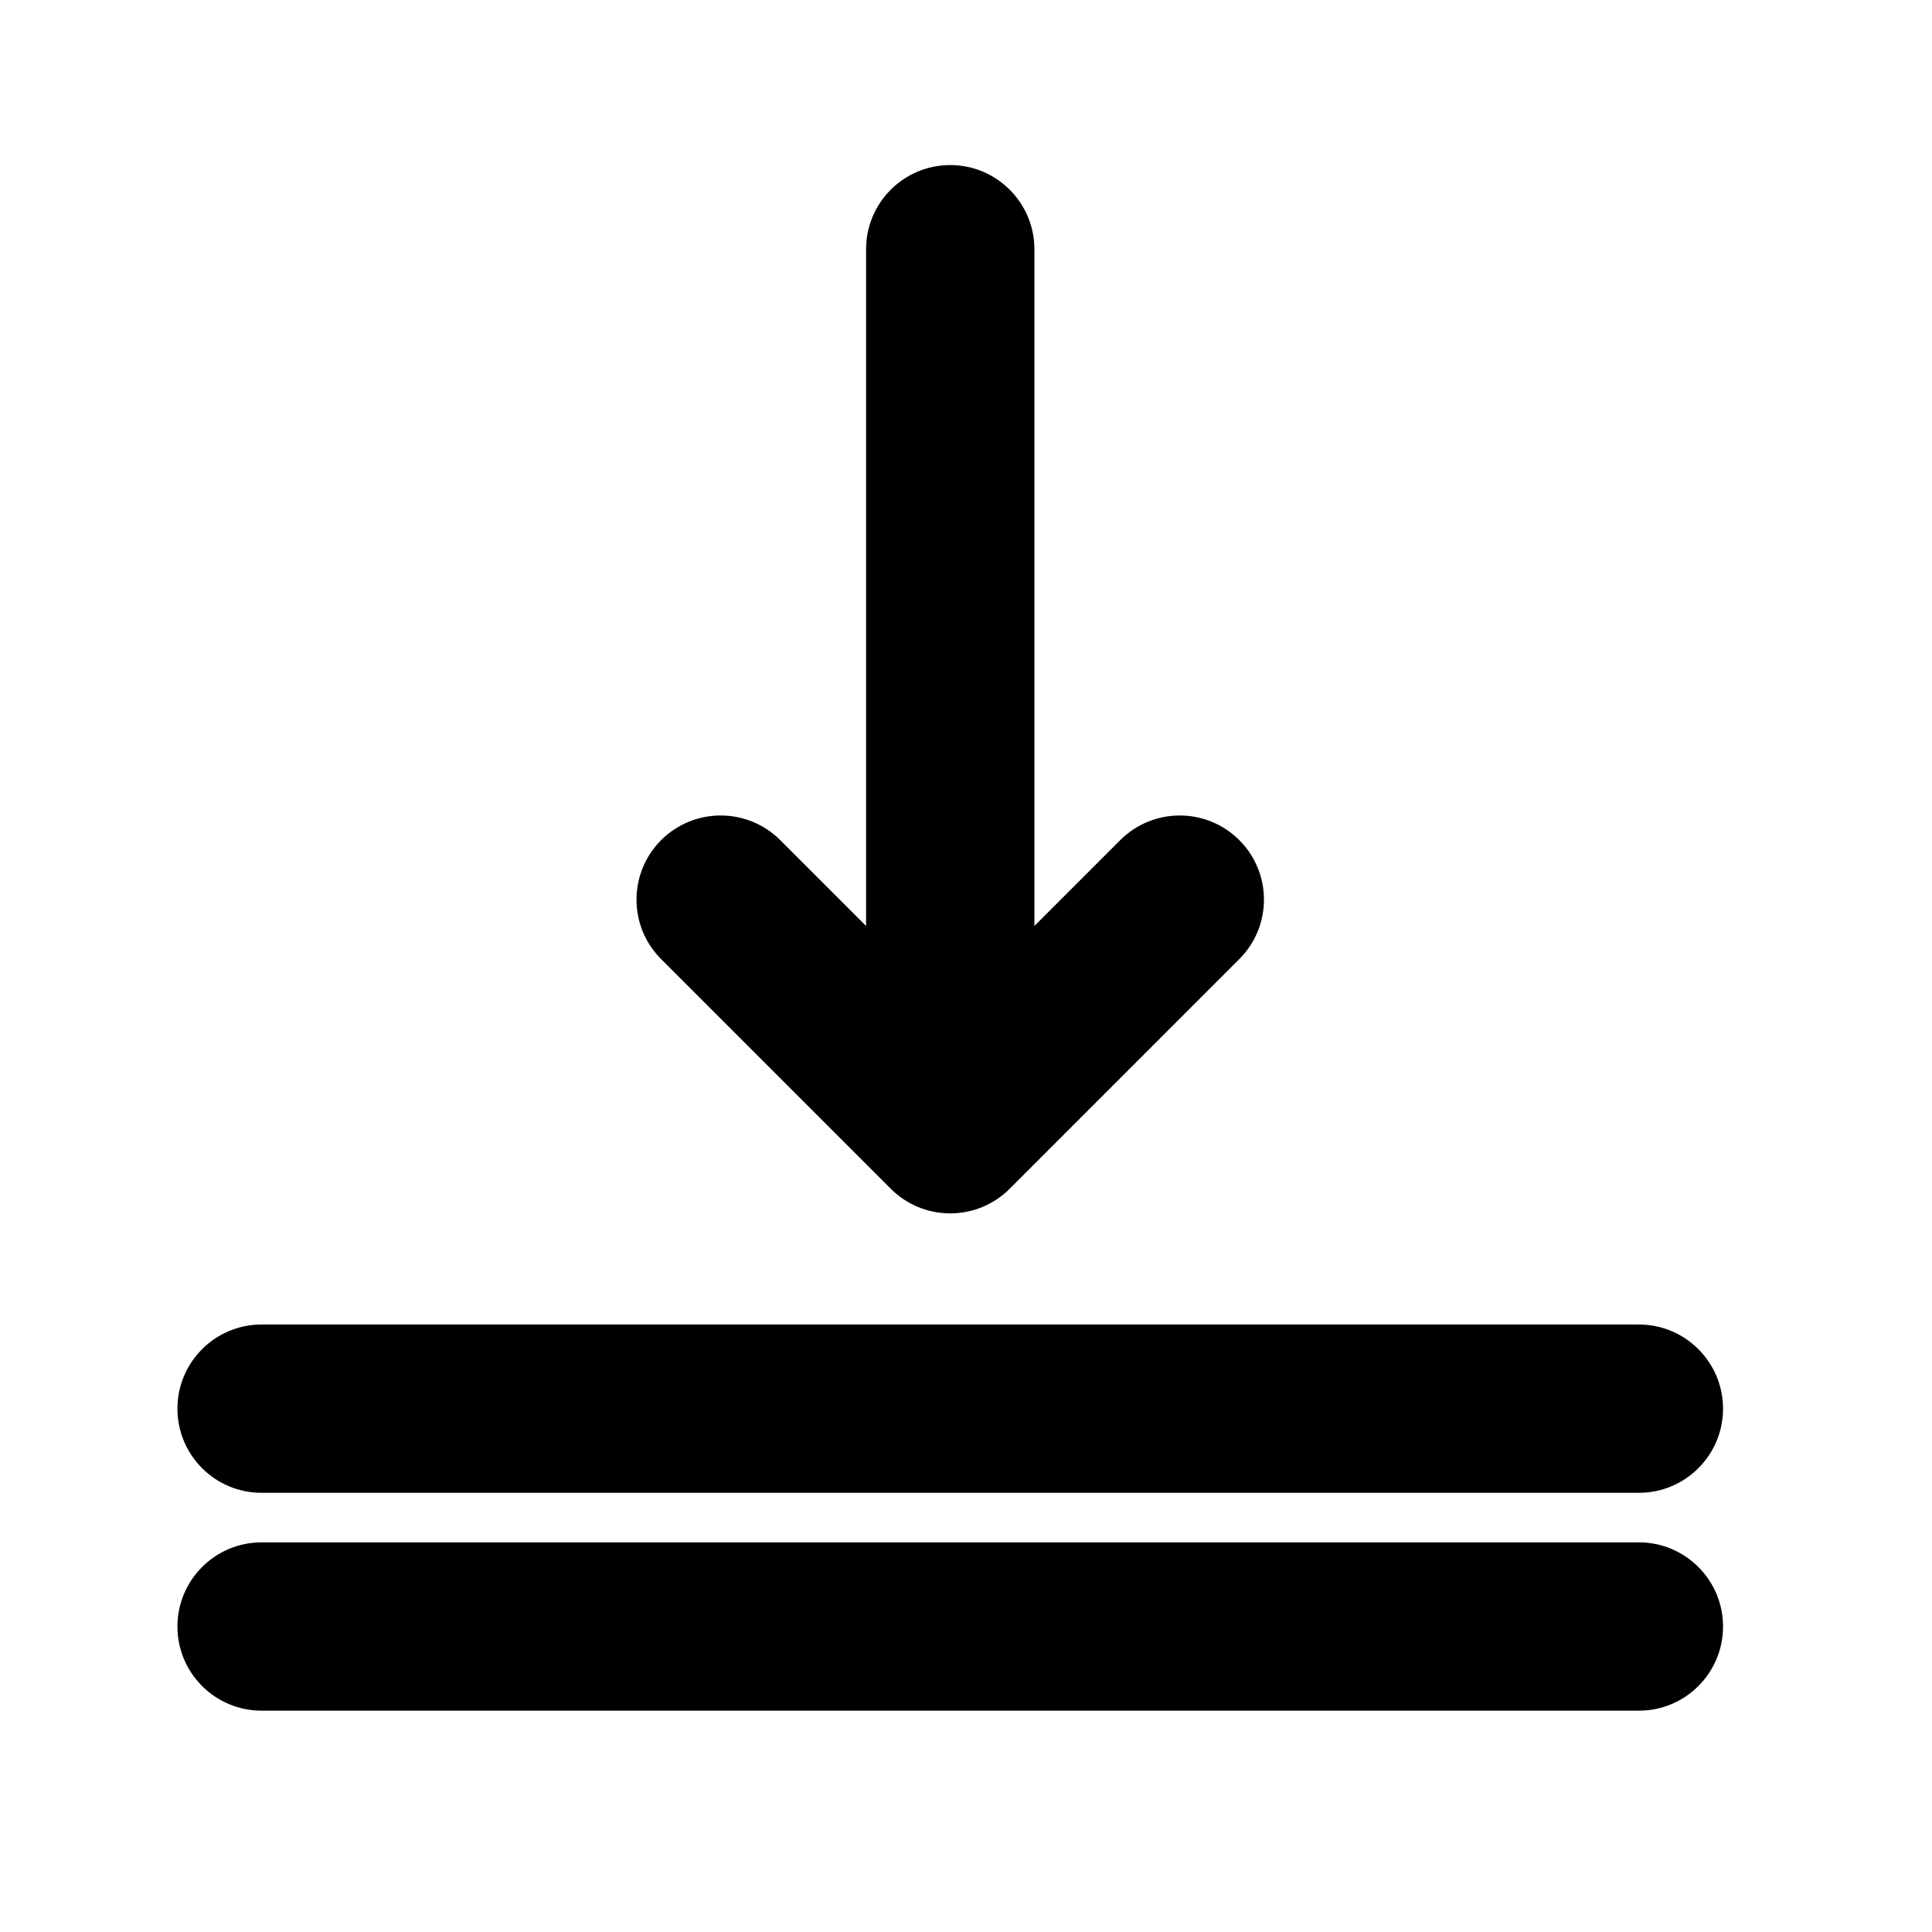 <svg width="25" height="25" viewBox="0 0 25 25" fill="none" xmlns="http://www.w3.org/2000/svg">
<mask id="mask0_331_1338" style="mask-type:alpha" maskUnits="userSpaceOnUse" x="0" y="0" width="25" height="25">
<rect x="0.296" y="0.136" width="24" height="24" fill="#DCDCDC"/>
</mask>
<g mask="url(#mask0_331_1338)">
<path d="M13.385 3.225C13.385 2.624 12.897 2.136 12.296 2.136C11.694 2.136 11.207 2.624 11.207 3.225V11.982L10.096 10.871C9.67 10.446 8.981 10.446 8.555 10.871C8.13 11.296 8.13 11.986 8.555 12.411L11.525 15.381C11.528 15.383 11.53 15.386 11.533 15.389C11.635 15.489 11.752 15.565 11.876 15.617C12.005 15.671 12.147 15.701 12.296 15.701C12.593 15.701 12.862 15.582 13.059 15.389C13.062 15.386 13.064 15.383 13.067 15.381L16.036 12.411C16.462 11.986 16.462 11.296 16.036 10.871C15.611 10.446 14.921 10.446 14.496 10.871L13.385 11.982V3.225Z" fill="black"/>
<path d="M3.385 17.139C2.784 17.139 2.296 17.627 2.296 18.228C2.296 18.83 2.784 19.317 3.385 19.317H21.207C21.808 19.317 22.296 18.83 22.296 18.228C22.296 17.627 21.808 17.139 21.207 17.139H3.385Z" fill="black"/>
<path d="M3.385 19.958C2.784 19.958 2.296 20.446 2.296 21.047C2.296 21.649 2.784 22.136 3.385 22.136H21.207C21.808 22.136 22.296 21.649 22.296 21.047C22.296 20.446 21.808 19.958 21.207 19.958H3.385Z" fill="black"/>
</g>
</svg>
